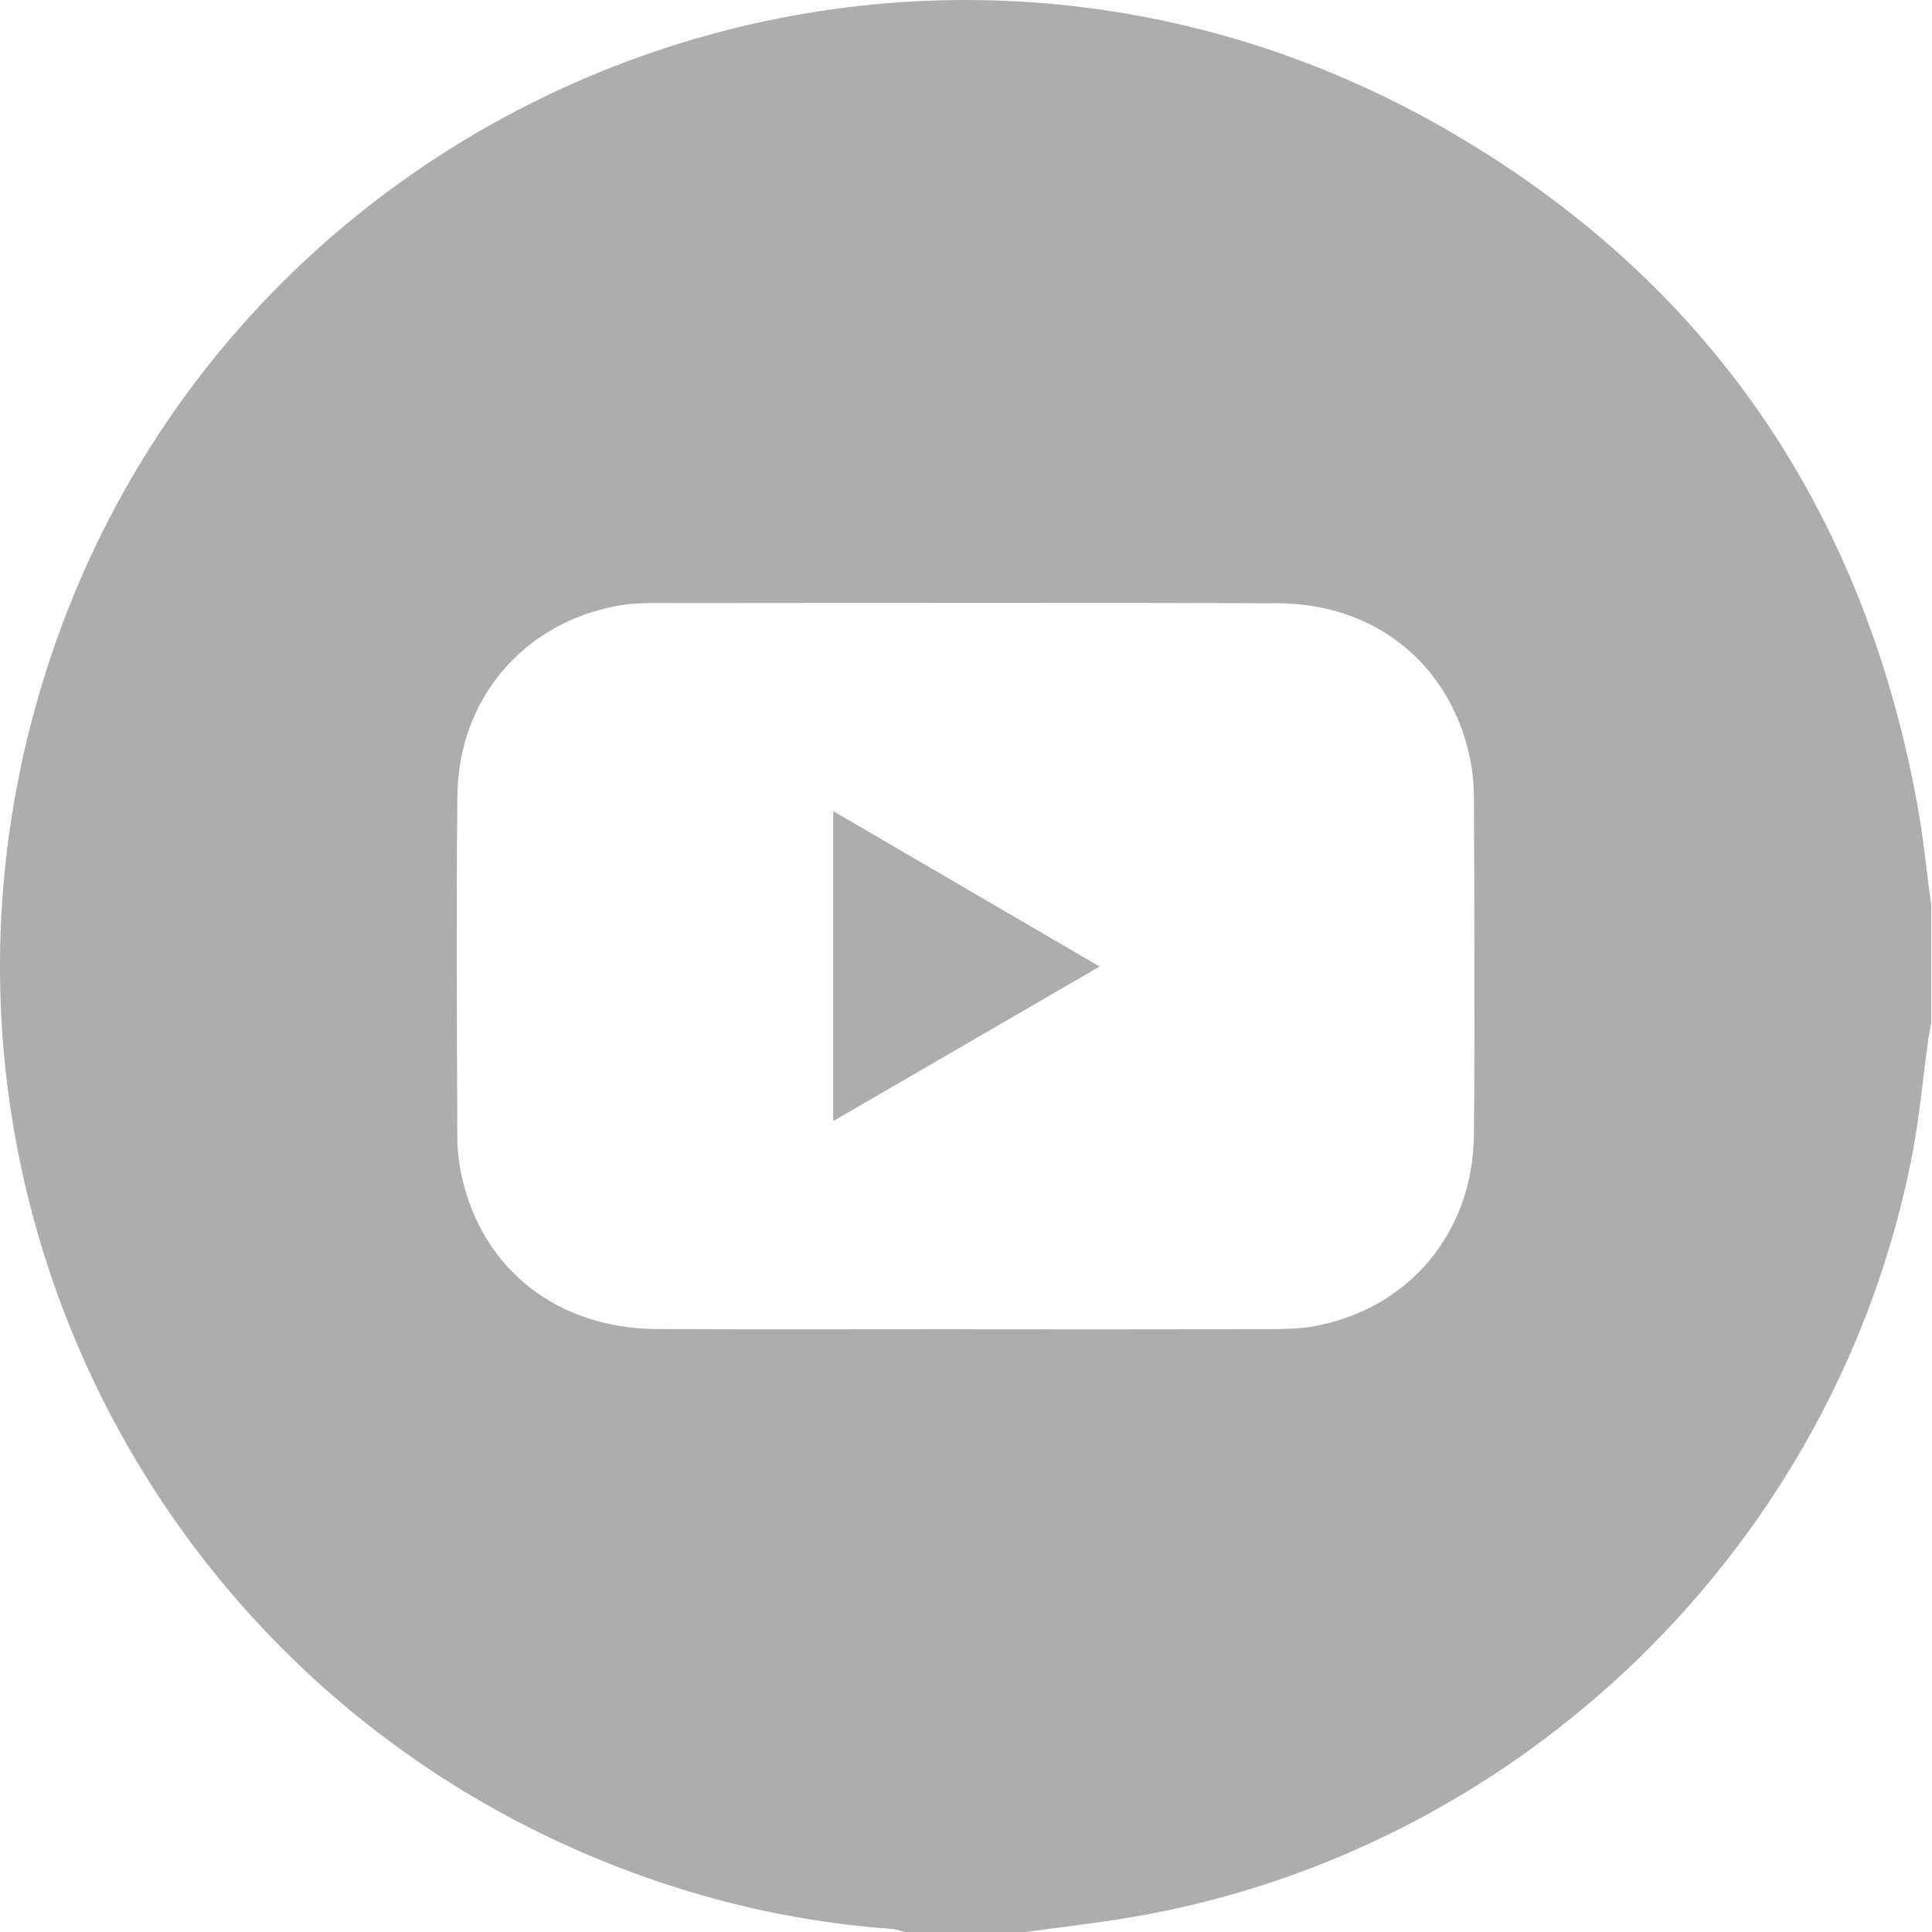 <svg width="32" height="32" viewBox="0 0 32 32" fill="none" xmlns="http://www.w3.org/2000/svg">
<g clip-path="url(#clip0_90_1066)">
<path d="M16.994 32H14.994C14.915 31.982 14.836 31.952 14.756 31.947C13.325 31.846 11.937 31.543 10.591 31.057C2.68 28.206 -1.667 19.769 0.598 11.67C3.408 1.625 14.949 -3.085 24.009 2.176C28.279 4.655 30.845 8.408 31.748 13.275C31.854 13.846 31.91 14.426 31.988 15.002V16.939C31.971 17.039 31.949 17.139 31.935 17.24C31.848 17.867 31.793 18.502 31.673 19.123C30.428 25.564 25.218 30.653 18.747 31.754C18.165 31.853 17.578 31.918 16.993 31.999L16.994 32ZM15.999 22.017C17.665 22.017 19.33 22.019 20.996 22.015C21.255 22.015 21.519 22.012 21.773 21.965C23.339 21.677 24.4 20.412 24.413 18.792C24.429 16.928 24.42 15.065 24.413 13.201C24.413 12.963 24.385 12.721 24.332 12.49C23.99 10.985 22.764 9.999 21.173 9.992C17.716 9.979 14.261 9.987 10.805 9.989C10.608 9.989 10.408 10 10.215 10.036C8.662 10.327 7.593 11.58 7.576 13.179C7.556 15.064 7.568 16.948 7.575 18.832C7.575 19.059 7.604 19.291 7.654 19.512C8.002 21.036 9.246 22.005 10.878 22.013C12.584 22.021 14.292 22.015 15.999 22.015V22.017Z" fill="#ADADAD"/>
<path d="M13.801 13.435C15.276 14.295 16.721 15.138 18.213 16.009C16.719 16.876 15.278 17.712 13.801 18.569V13.435Z" fill="#ADADAD"/>
</g>
<defs>
<clipPath id="clip0_90_1066">
<rect width="31.988" height="32" fill="white"/>
</clipPath>
</defs>
</svg>
